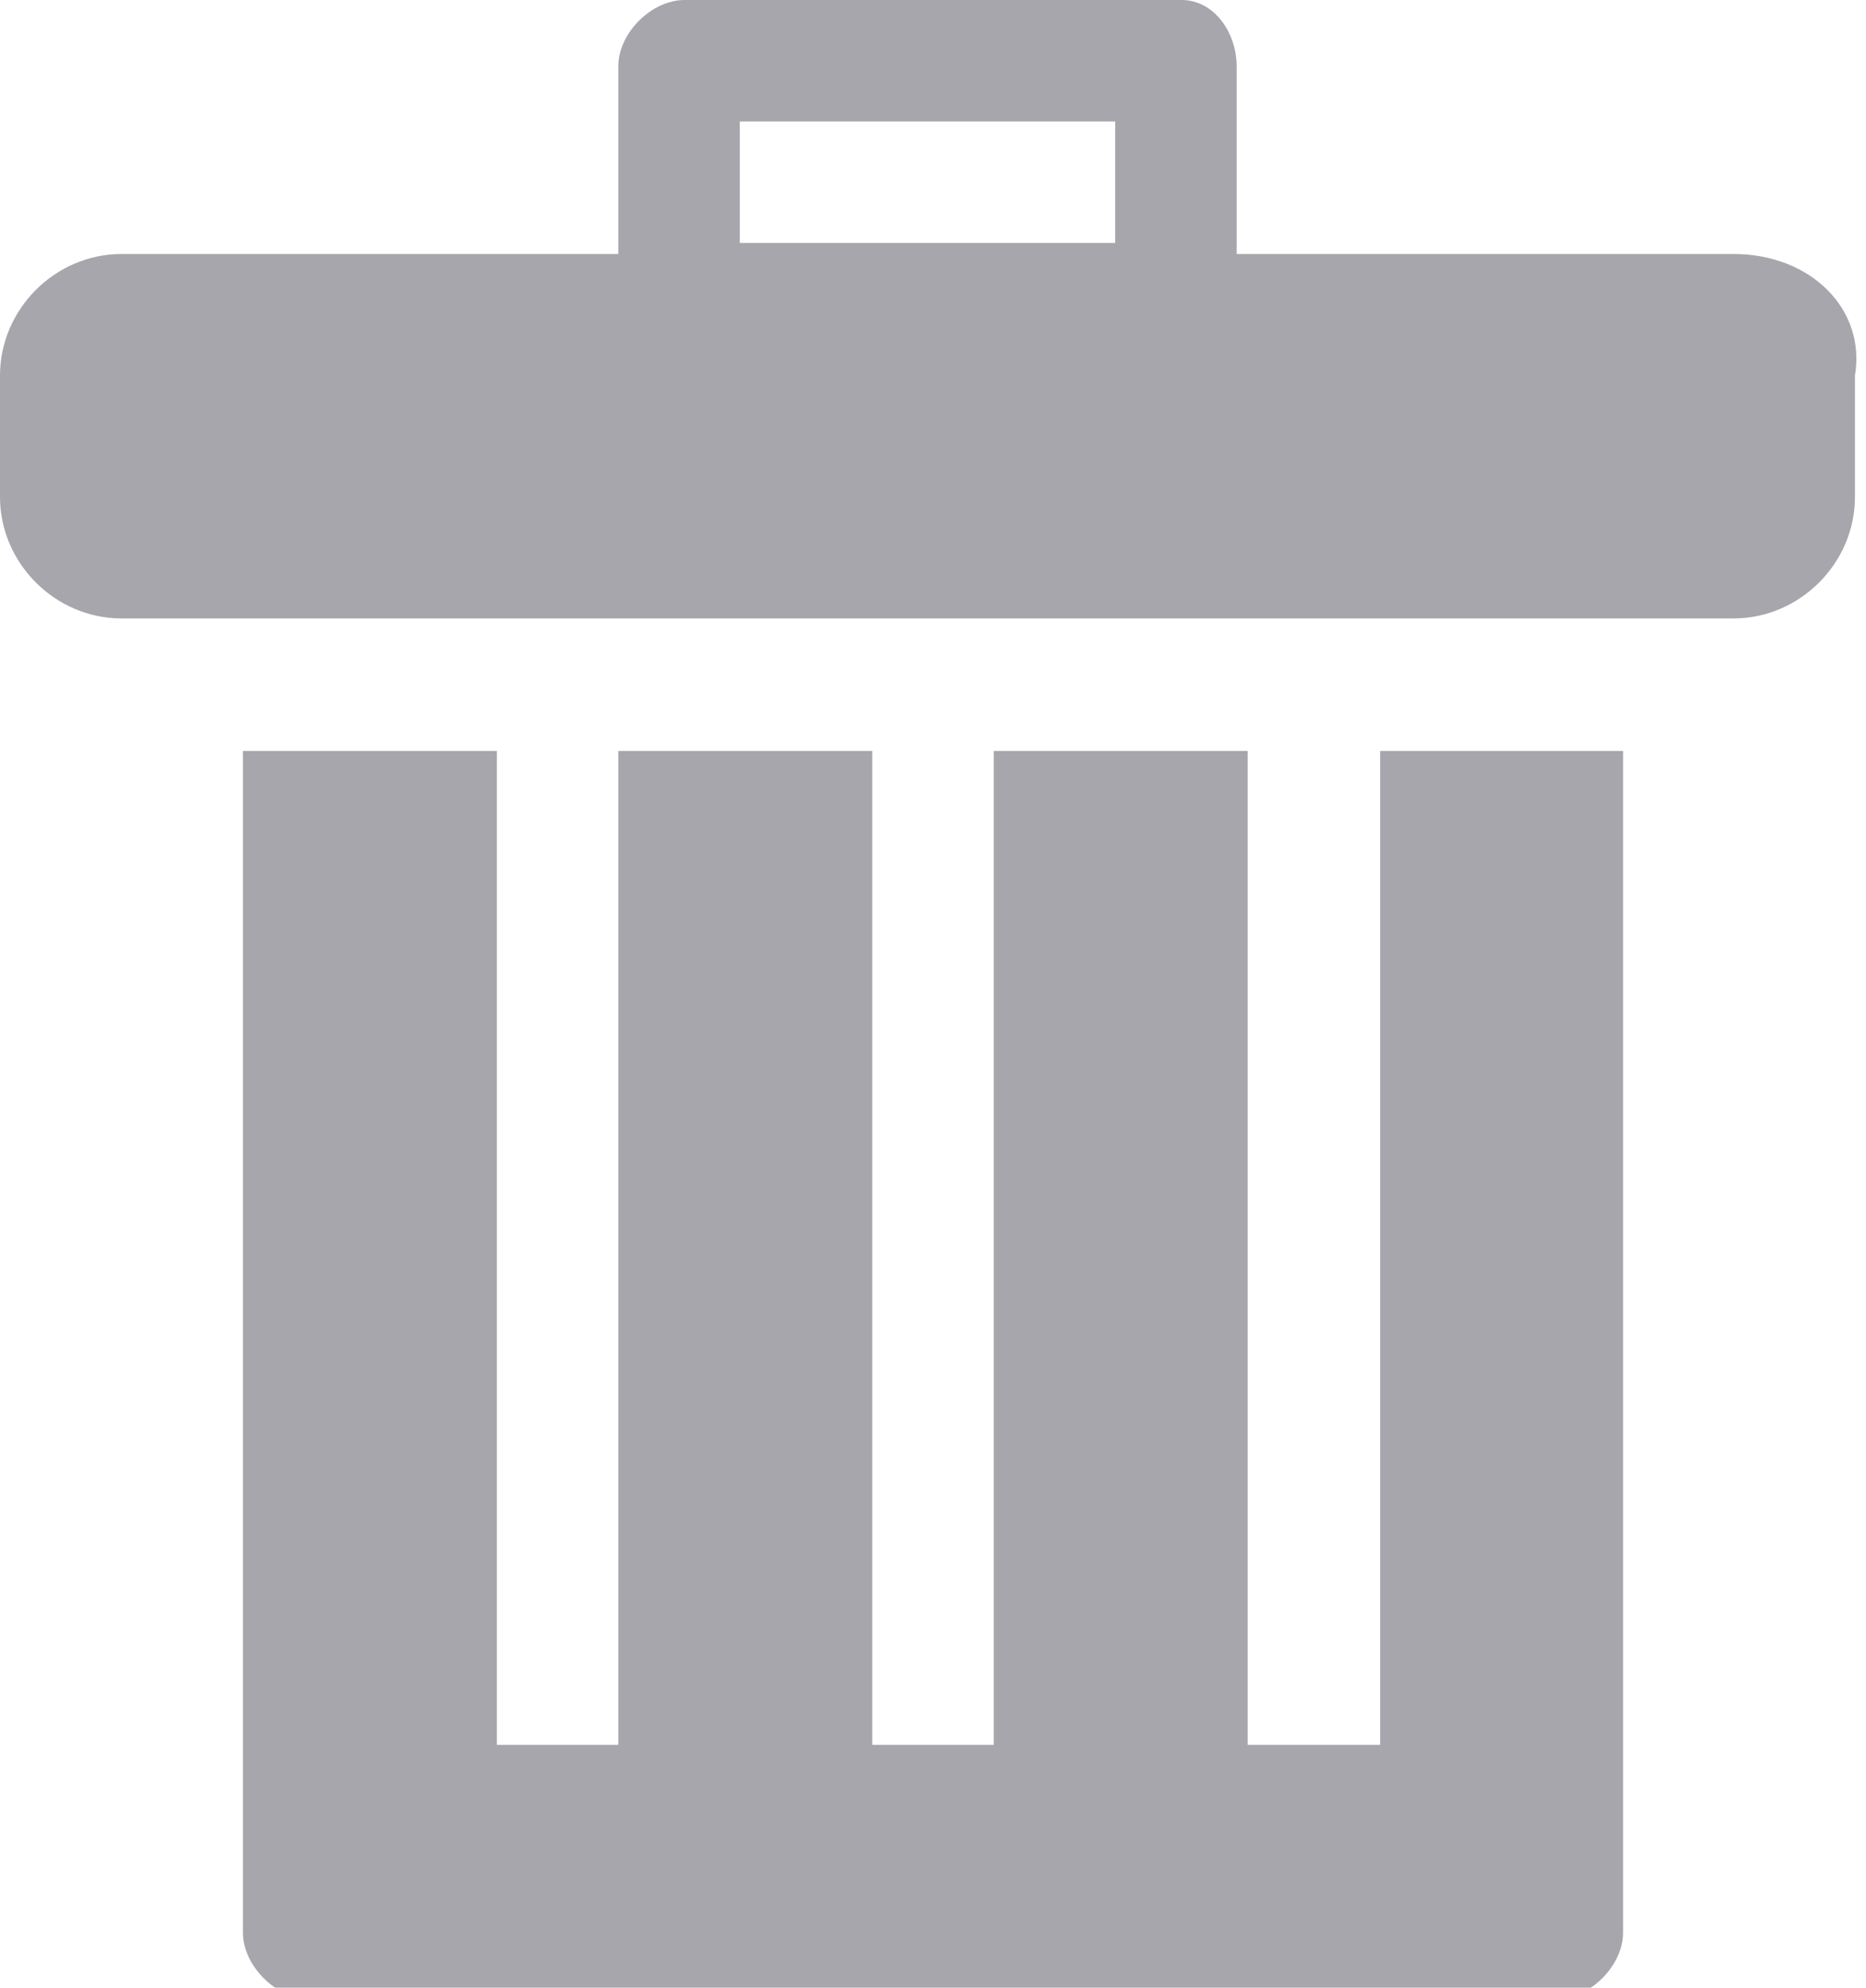 <?xml version="1.0" encoding="UTF-8"?>
<!-- Generator: Adobe Illustrator 17.1.0, SVG Export Plug-In . SVG Version: 6.00 Build 0)  --><svg xmlns="http://www.w3.org/2000/svg" xmlns:xlink="http://www.w3.org/1999/xlink" version="1.1" id="Layer_1" x="0px" y="0px" viewBox="0 0 16.9 18" style="enable-background:new 0 0 16.9 18;" xml:space="preserve">
<style type="text/css">
	.st0{opacity:0.6;}
	.st1{fill:#6A6A75;}
</style>
<g class="st0">
	<g>
		<path class="st1" d="M12.4,15.8h-1.1v-9H9v9H7.9v-9H5.6v9H4.5v-9H2.2v10.7c0,0.3,0.3,0.6,0.6,0.6h11.3c0.3,0,0.6-0.3,0.6-0.6V6.8    h-2.2V15.8z" />
		<path class="st1" d="M15.7,2.3h-4.5V0.6C11.2,0.3,11,0,10.7,0H6.2C5.9,0,5.6,0.3,5.6,0.6v1.7H1.1C0.5,2.3,0,2.8,0,3.4v1.1    c0,0.6,0.5,1.1,1.1,1.1h14.6c0.6,0,1.1-0.5,1.1-1.1V3.4C16.9,2.8,16.4,2.3,15.7,2.3z M6.7,2.3V1.1h3.4v1.1H6.7z" />
	</g>
</g>
</svg>
